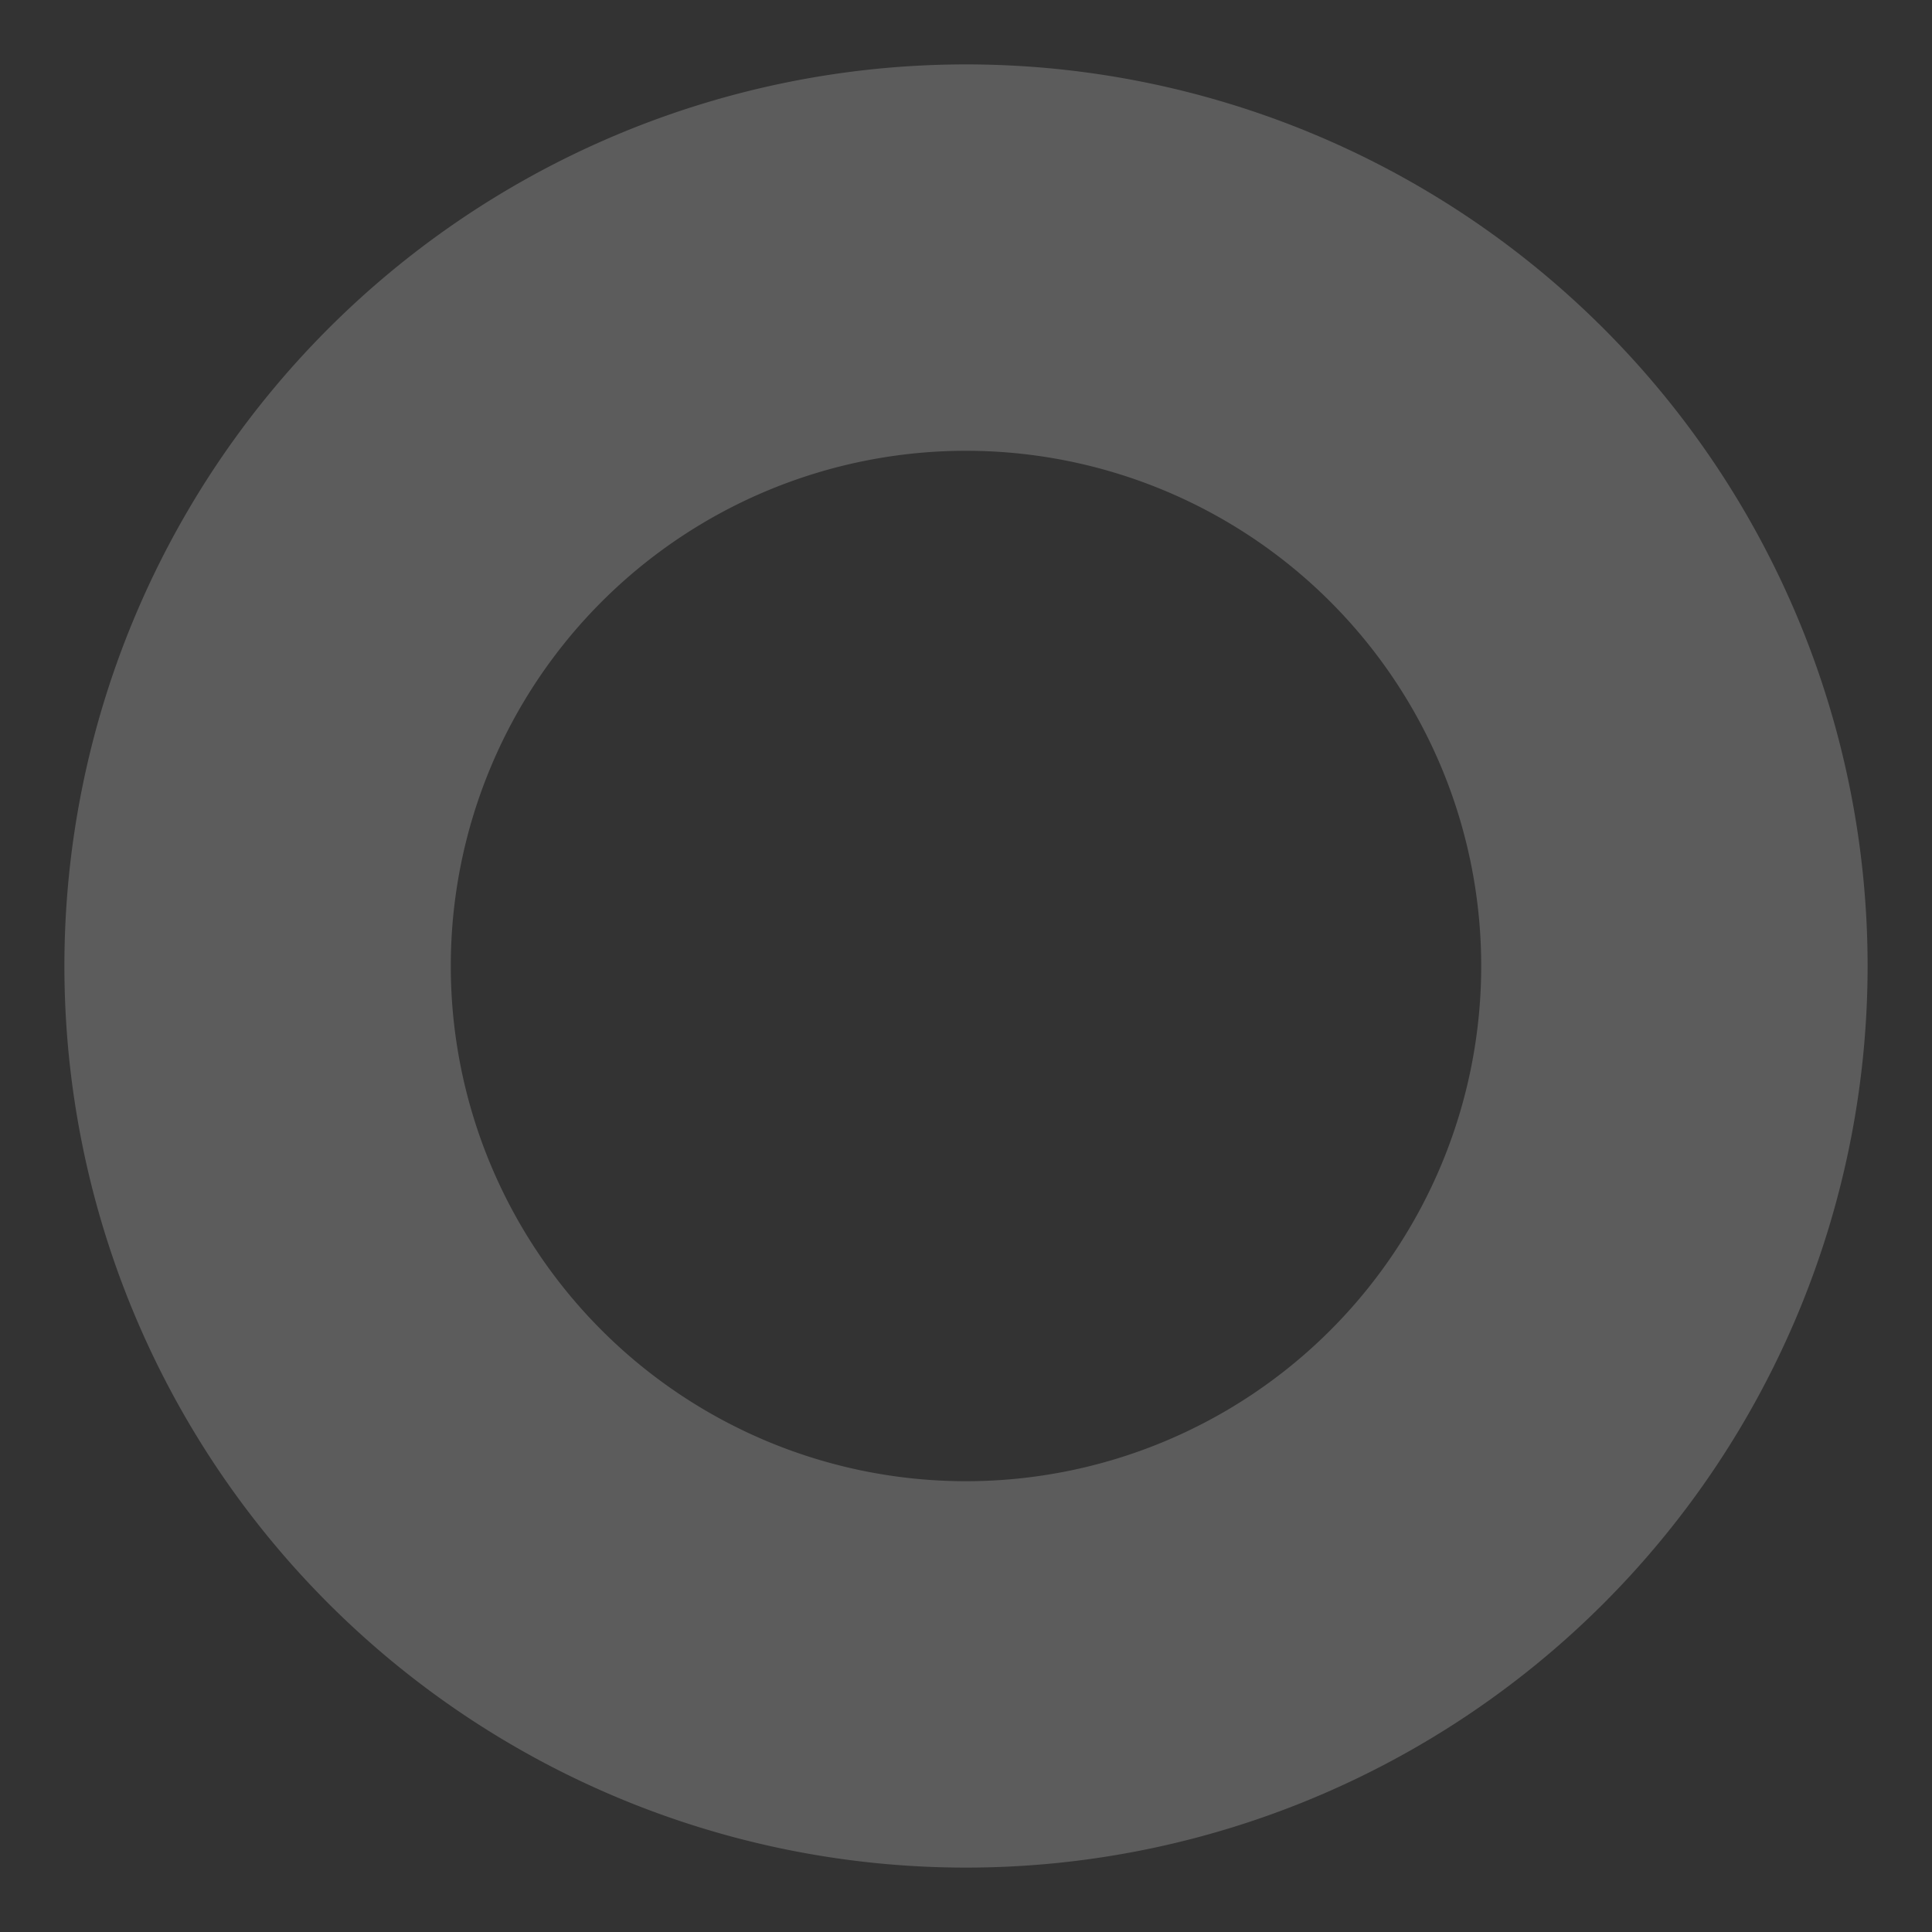 <svg width="15" height="15" fill="none" xmlns="http://www.w3.org/2000/svg"><rect width="100%" height="100%" fill="#333333" stroke="none"/><path clip-rule="evenodd" d="M7.5 13a5.5 5.5 0 100-11 5.5 5.5 0 000 11z" stroke="#fff" stroke-opacity=".2" stroke-width="3"/></svg>